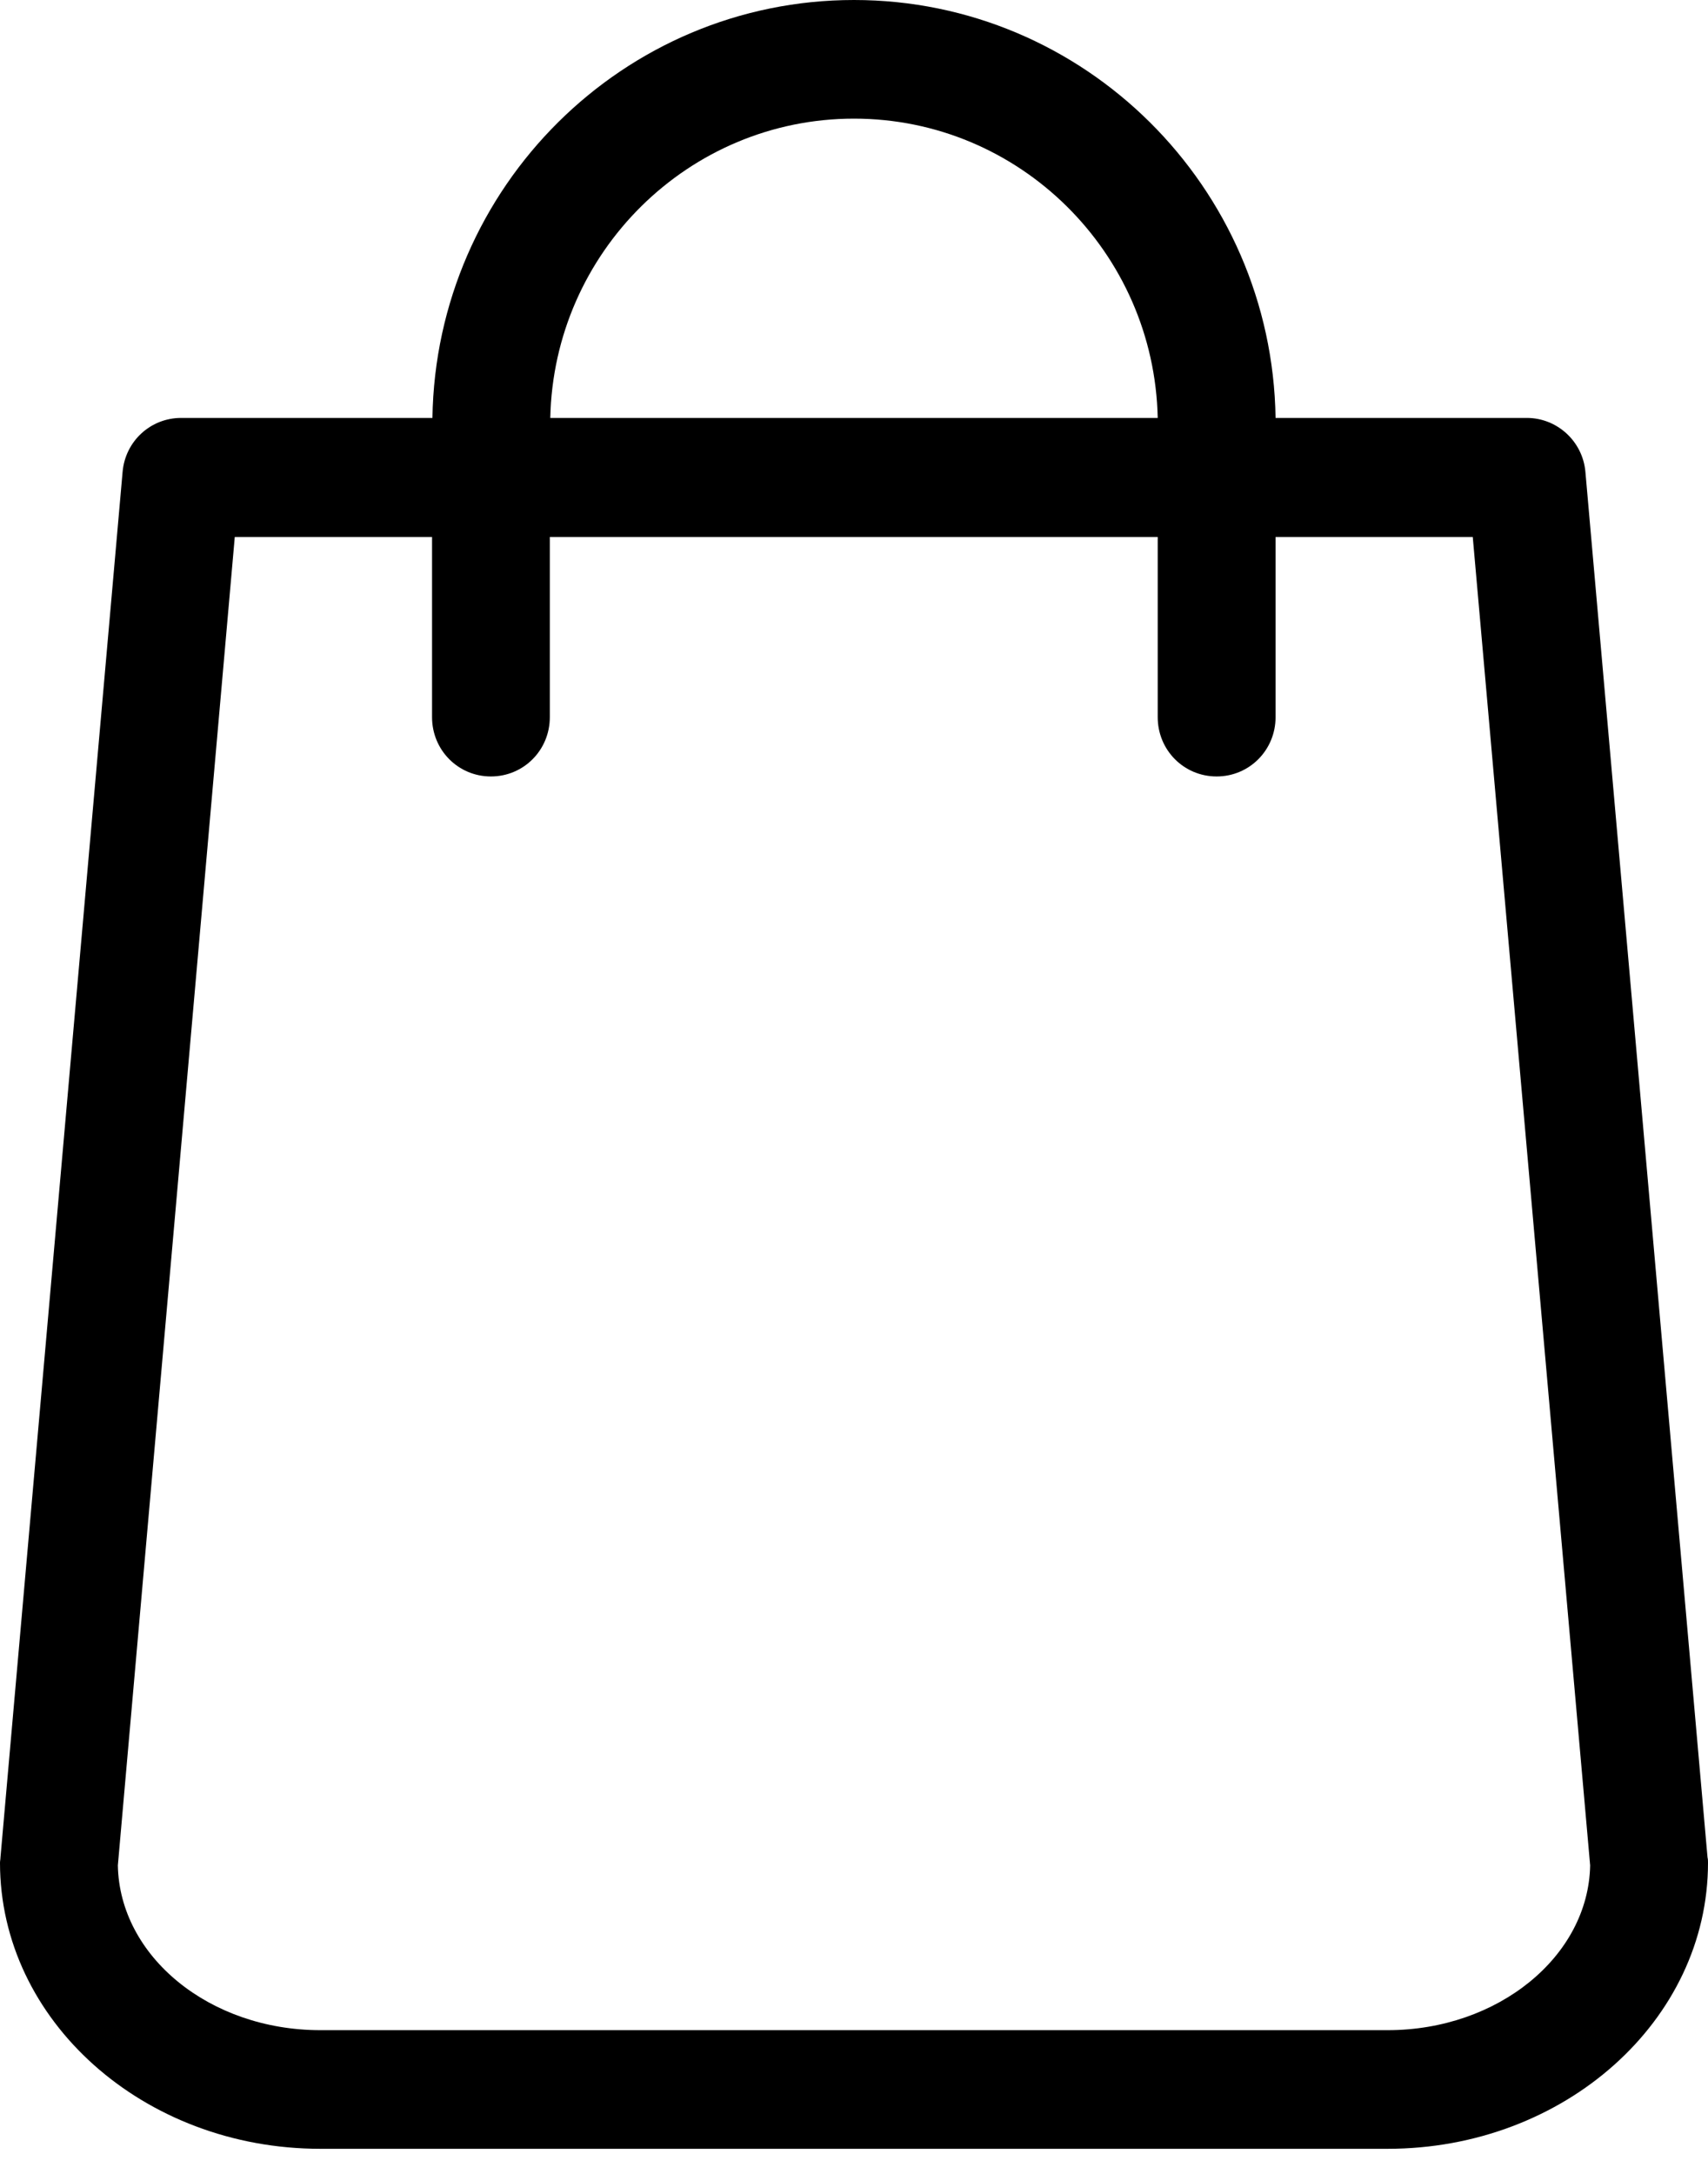 <?xml version="1.0" encoding="UTF-8"?>
<svg width="22px" height="28px" viewBox="0 0 22 28" version="1.1" xmlns="http://www.w3.org/2000/svg" xmlns:xlink="http://www.w3.org/1999/xlink">
    <!-- Generator: Sketch 51.2 (57519) - http://www.bohemiancoding.com/sketch -->
    <title>Shape</title>
    <desc>Created with Sketch.</desc>
    <defs></defs>
    <g id="Page-1" stroke="none" stroke-width="1" fill="none" fill-rule="evenodd">
        <g id="Desktop-HD" transform="translate(-1338, -27)" fill="#000000" fill-rule="nonzero">
            <g id="Navigation-bar">
                <g id="shopping-bag" transform="translate(1306, 0)">
                    <path d="M53.994,50.925 L52.421,33.079 C52.387,32.683 52.055,32.383 51.667,32.383 L48.43,32.383 C48.385,29.406 45.968,27 43,27 C40.032,27 37.615,29.406 37.57,32.383 L34.333,32.383 C33.939,32.383 33.613,32.683 33.579,33.079 L32.006,50.925 C32.006,50.947 32,50.97 32,50.993 C32,53.025 33.849,54.677 36.126,54.677 L49.874,54.677 C52.151,54.677 54,53.025 54,50.993 C54,50.97 54,50.947 53.994,50.925 Z M43,28.528 C45.13,28.528 46.867,30.249 46.912,32.383 L39.088,32.383 C39.133,30.249 40.87,28.528 43,28.528 Z M49.874,53.149 L36.126,53.149 C34.698,53.149 33.54,52.198 33.518,51.027 L35.024,33.917 L37.565,33.917 L37.565,36.237 C37.565,36.662 37.902,37.001 38.323,37.001 C38.745,37.001 39.082,36.662 39.082,36.237 L39.082,33.917 L46.912,33.917 L46.912,36.237 C46.912,36.662 47.249,37.001 47.671,37.001 C48.092,37.001 48.43,36.662 48.43,36.237 L48.43,33.917 L50.97,33.917 L52.482,51.027 C52.46,52.198 51.296,53.149 49.874,53.149 Z" id="Shape"></path>
                </g>
            </g>
        </g>
    </g>
</svg>